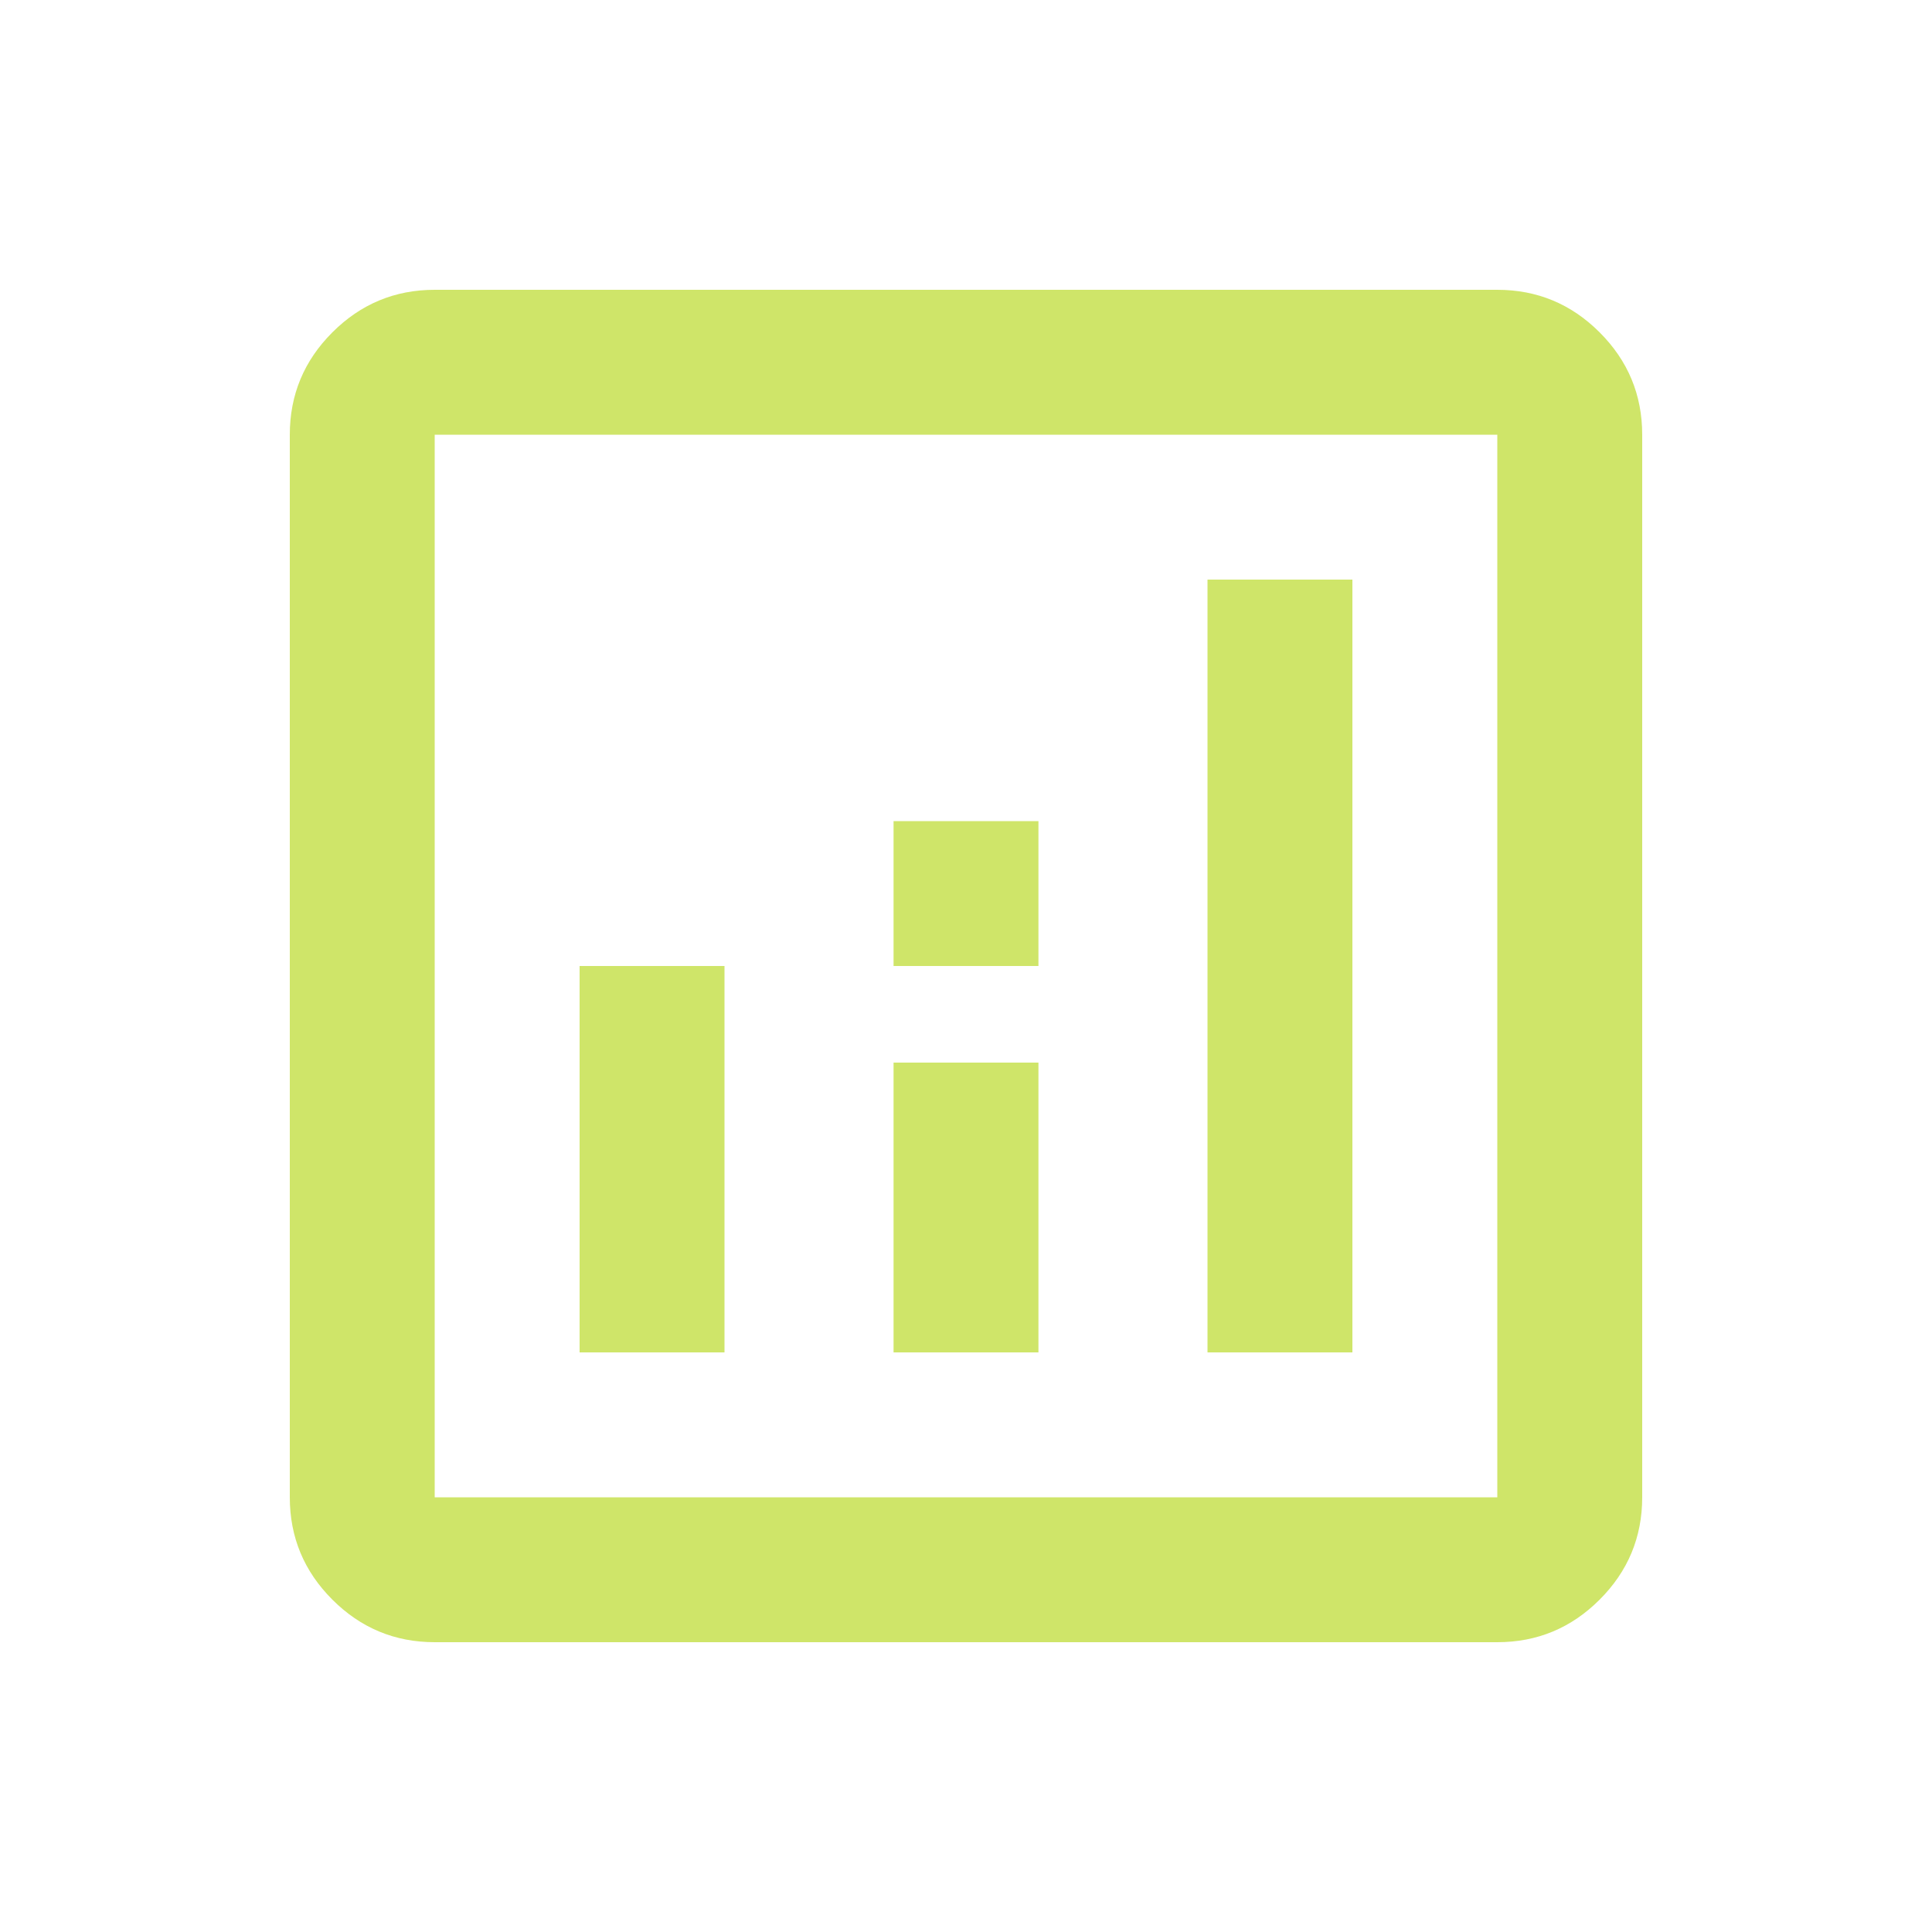 <svg xmlns="http://www.w3.org/2000/svg" height="20px" viewBox="0 -960 960 960" width="20px" fill="#CFE569"><path d="M288-288h72v-192h-72v192Zm312 0h72v-384h-72v384Zm-156 0h72v-144h-72v144Zm0-192h72v-72h-72v72ZM216-144q-29.7 0-50.85-21.15Q144-186.3 144-216v-528q0-29.7 21.15-50.85Q186.3-816 216-816h528q29.7 0 50.85 21.15Q816-773.7 816-744v528q0 29.7-21.15 50.85Q773.7-144 744-144H216Zm0-72h528v-528H216v528Zm0-528v528-528Z"/></svg>